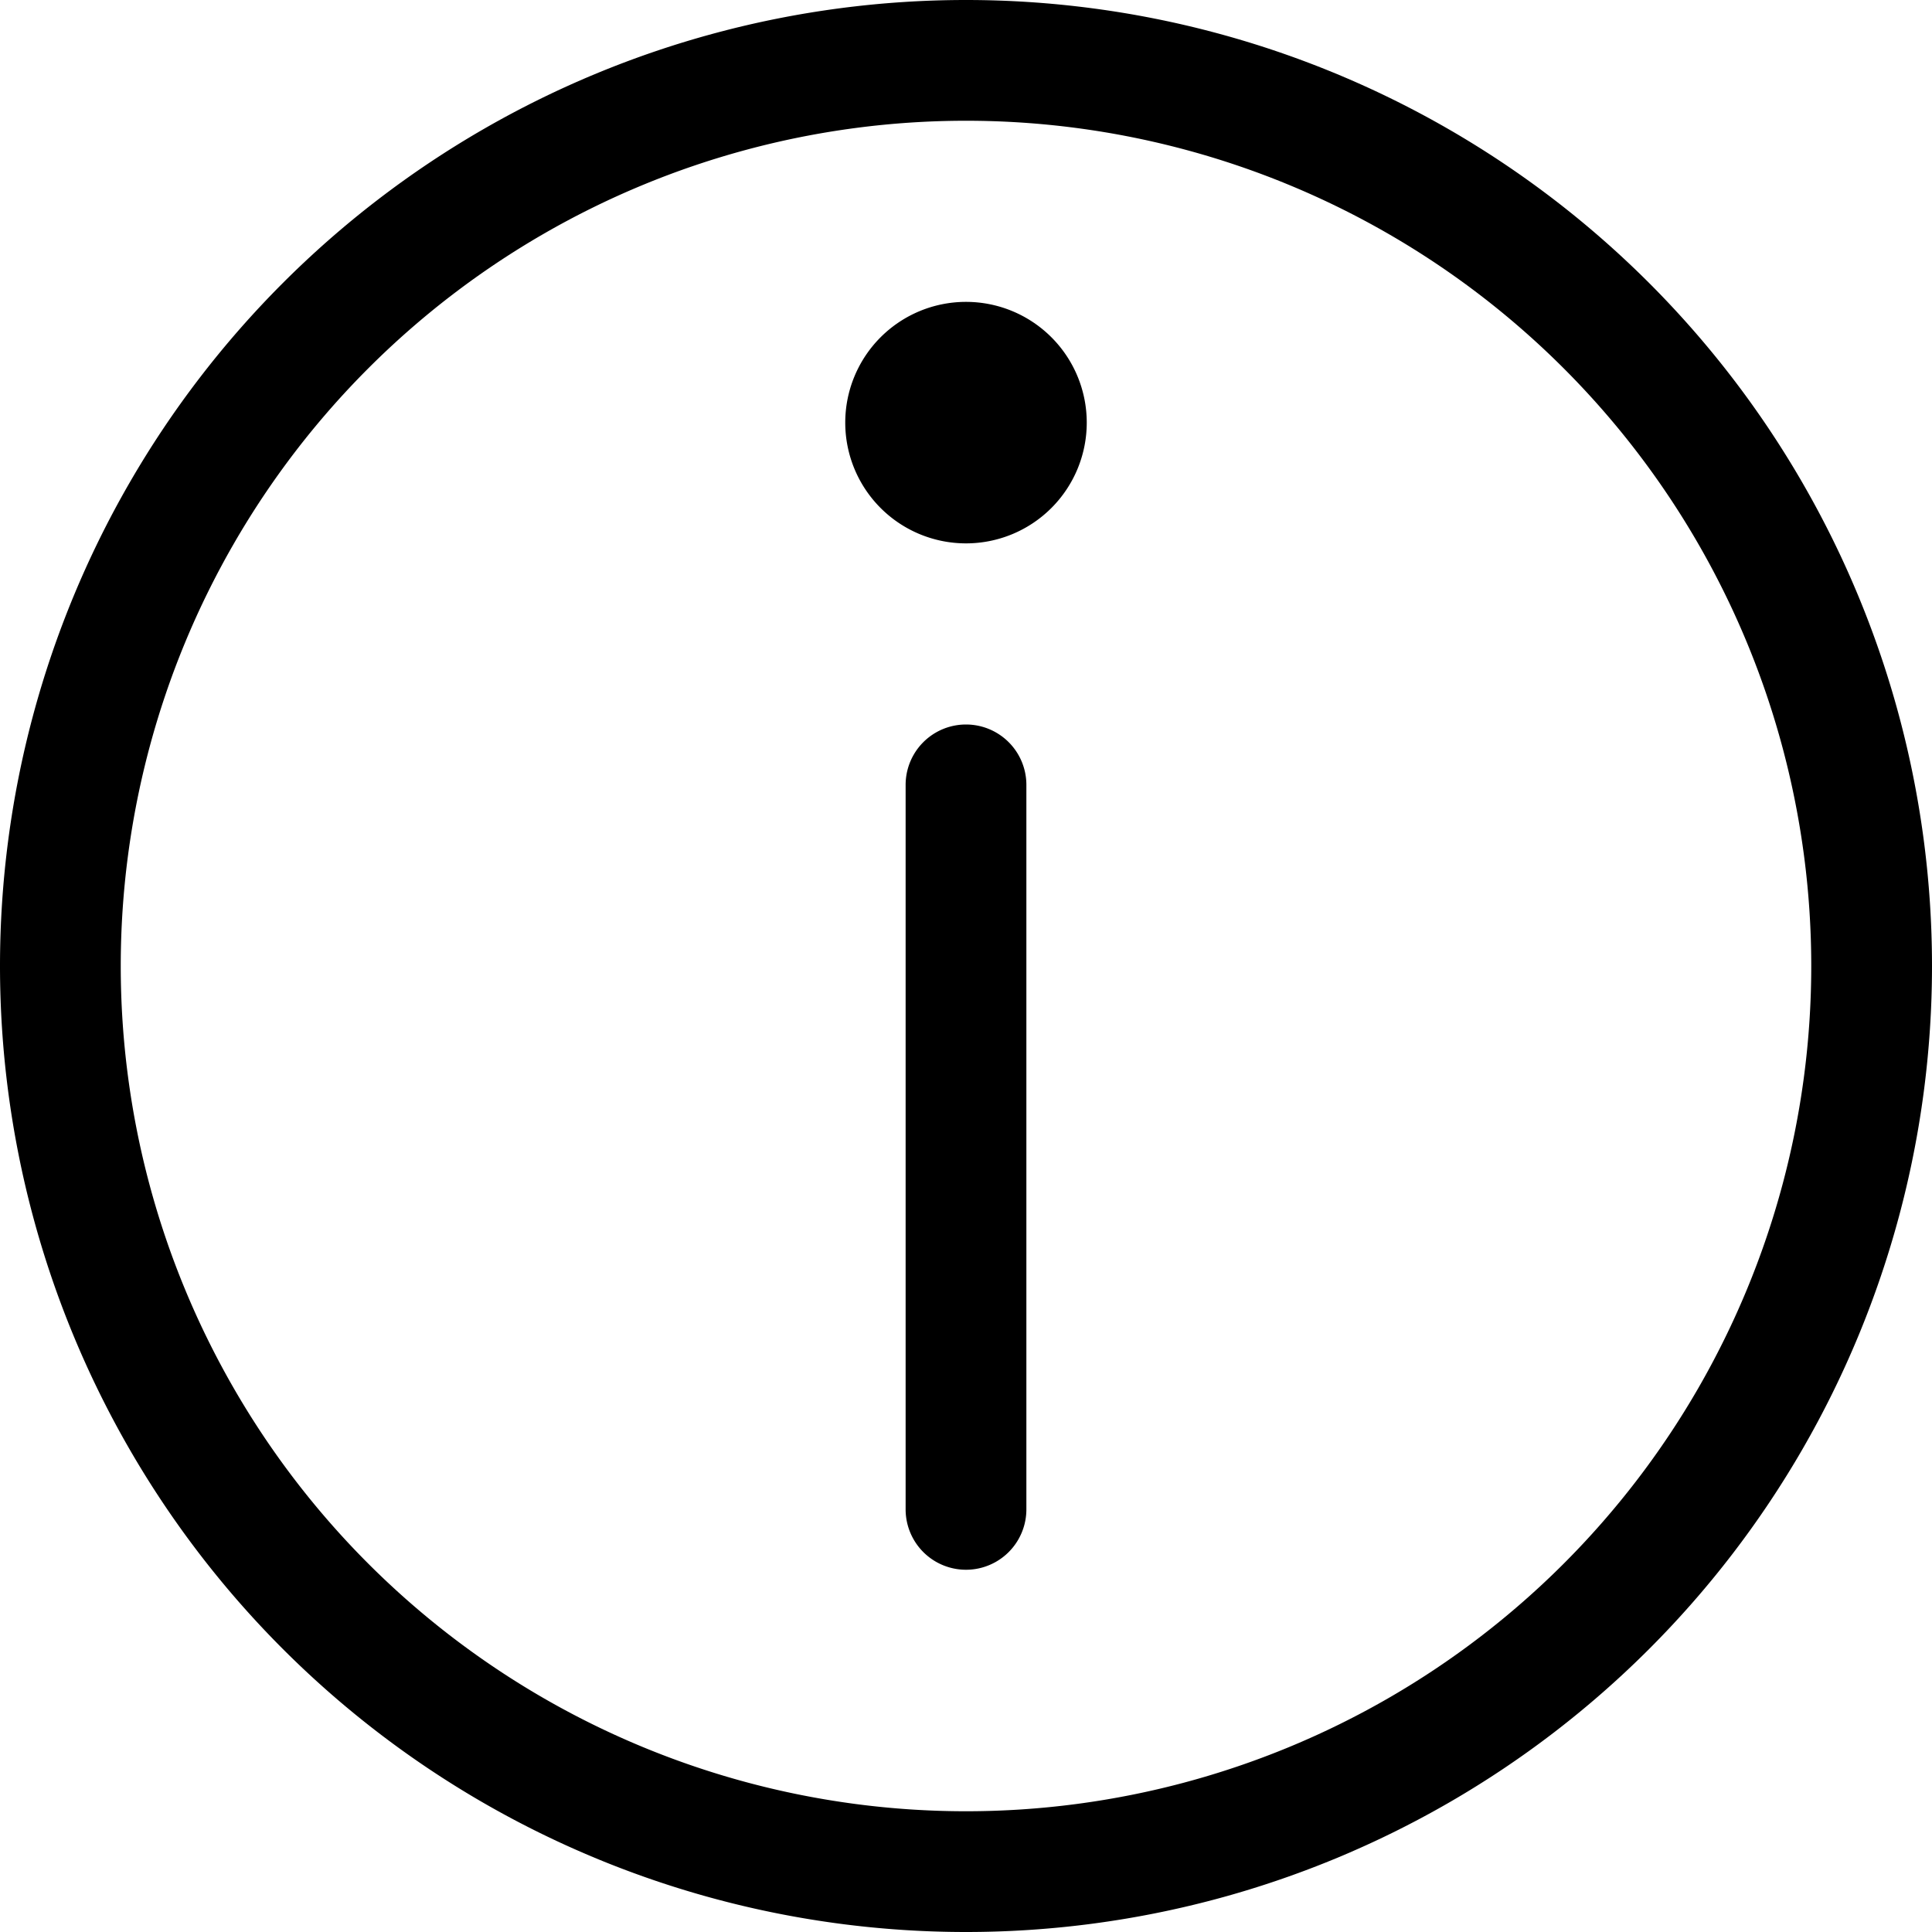 <svg width="16" height="16" fill="none" xmlns="http://www.w3.org/2000/svg"><path d="M7.5 12.5a.5.5 0 0 0 1 0h-1zm1-6a.5.5 0 0 0-1 0h1zM15 8a7 7 0 0 1-7 7v1a8 8 0 0 0 8-8h-1zm-7 7a7 7 0 0 1-7-7H0a8 8 0 0 0 8 8v-1zM1 8a7 7 0 0 1 7-7V0a8 8 0 0 0-8 8h1zm7-7a7 7 0 0 1 7 7h1a8 8 0 0 0-8-8v1zm0 2.5v1a1 1 0 0 0 1-1H8zm0 0H7a1 1 0 0 0 1 1v-1zm0 0v-1a1 1 0 0 0-1 1h1zm0 0h1a1 1 0 0 0-1-1v1zm.5 9v-6h-1v6h1z" fill="#000"/></svg>